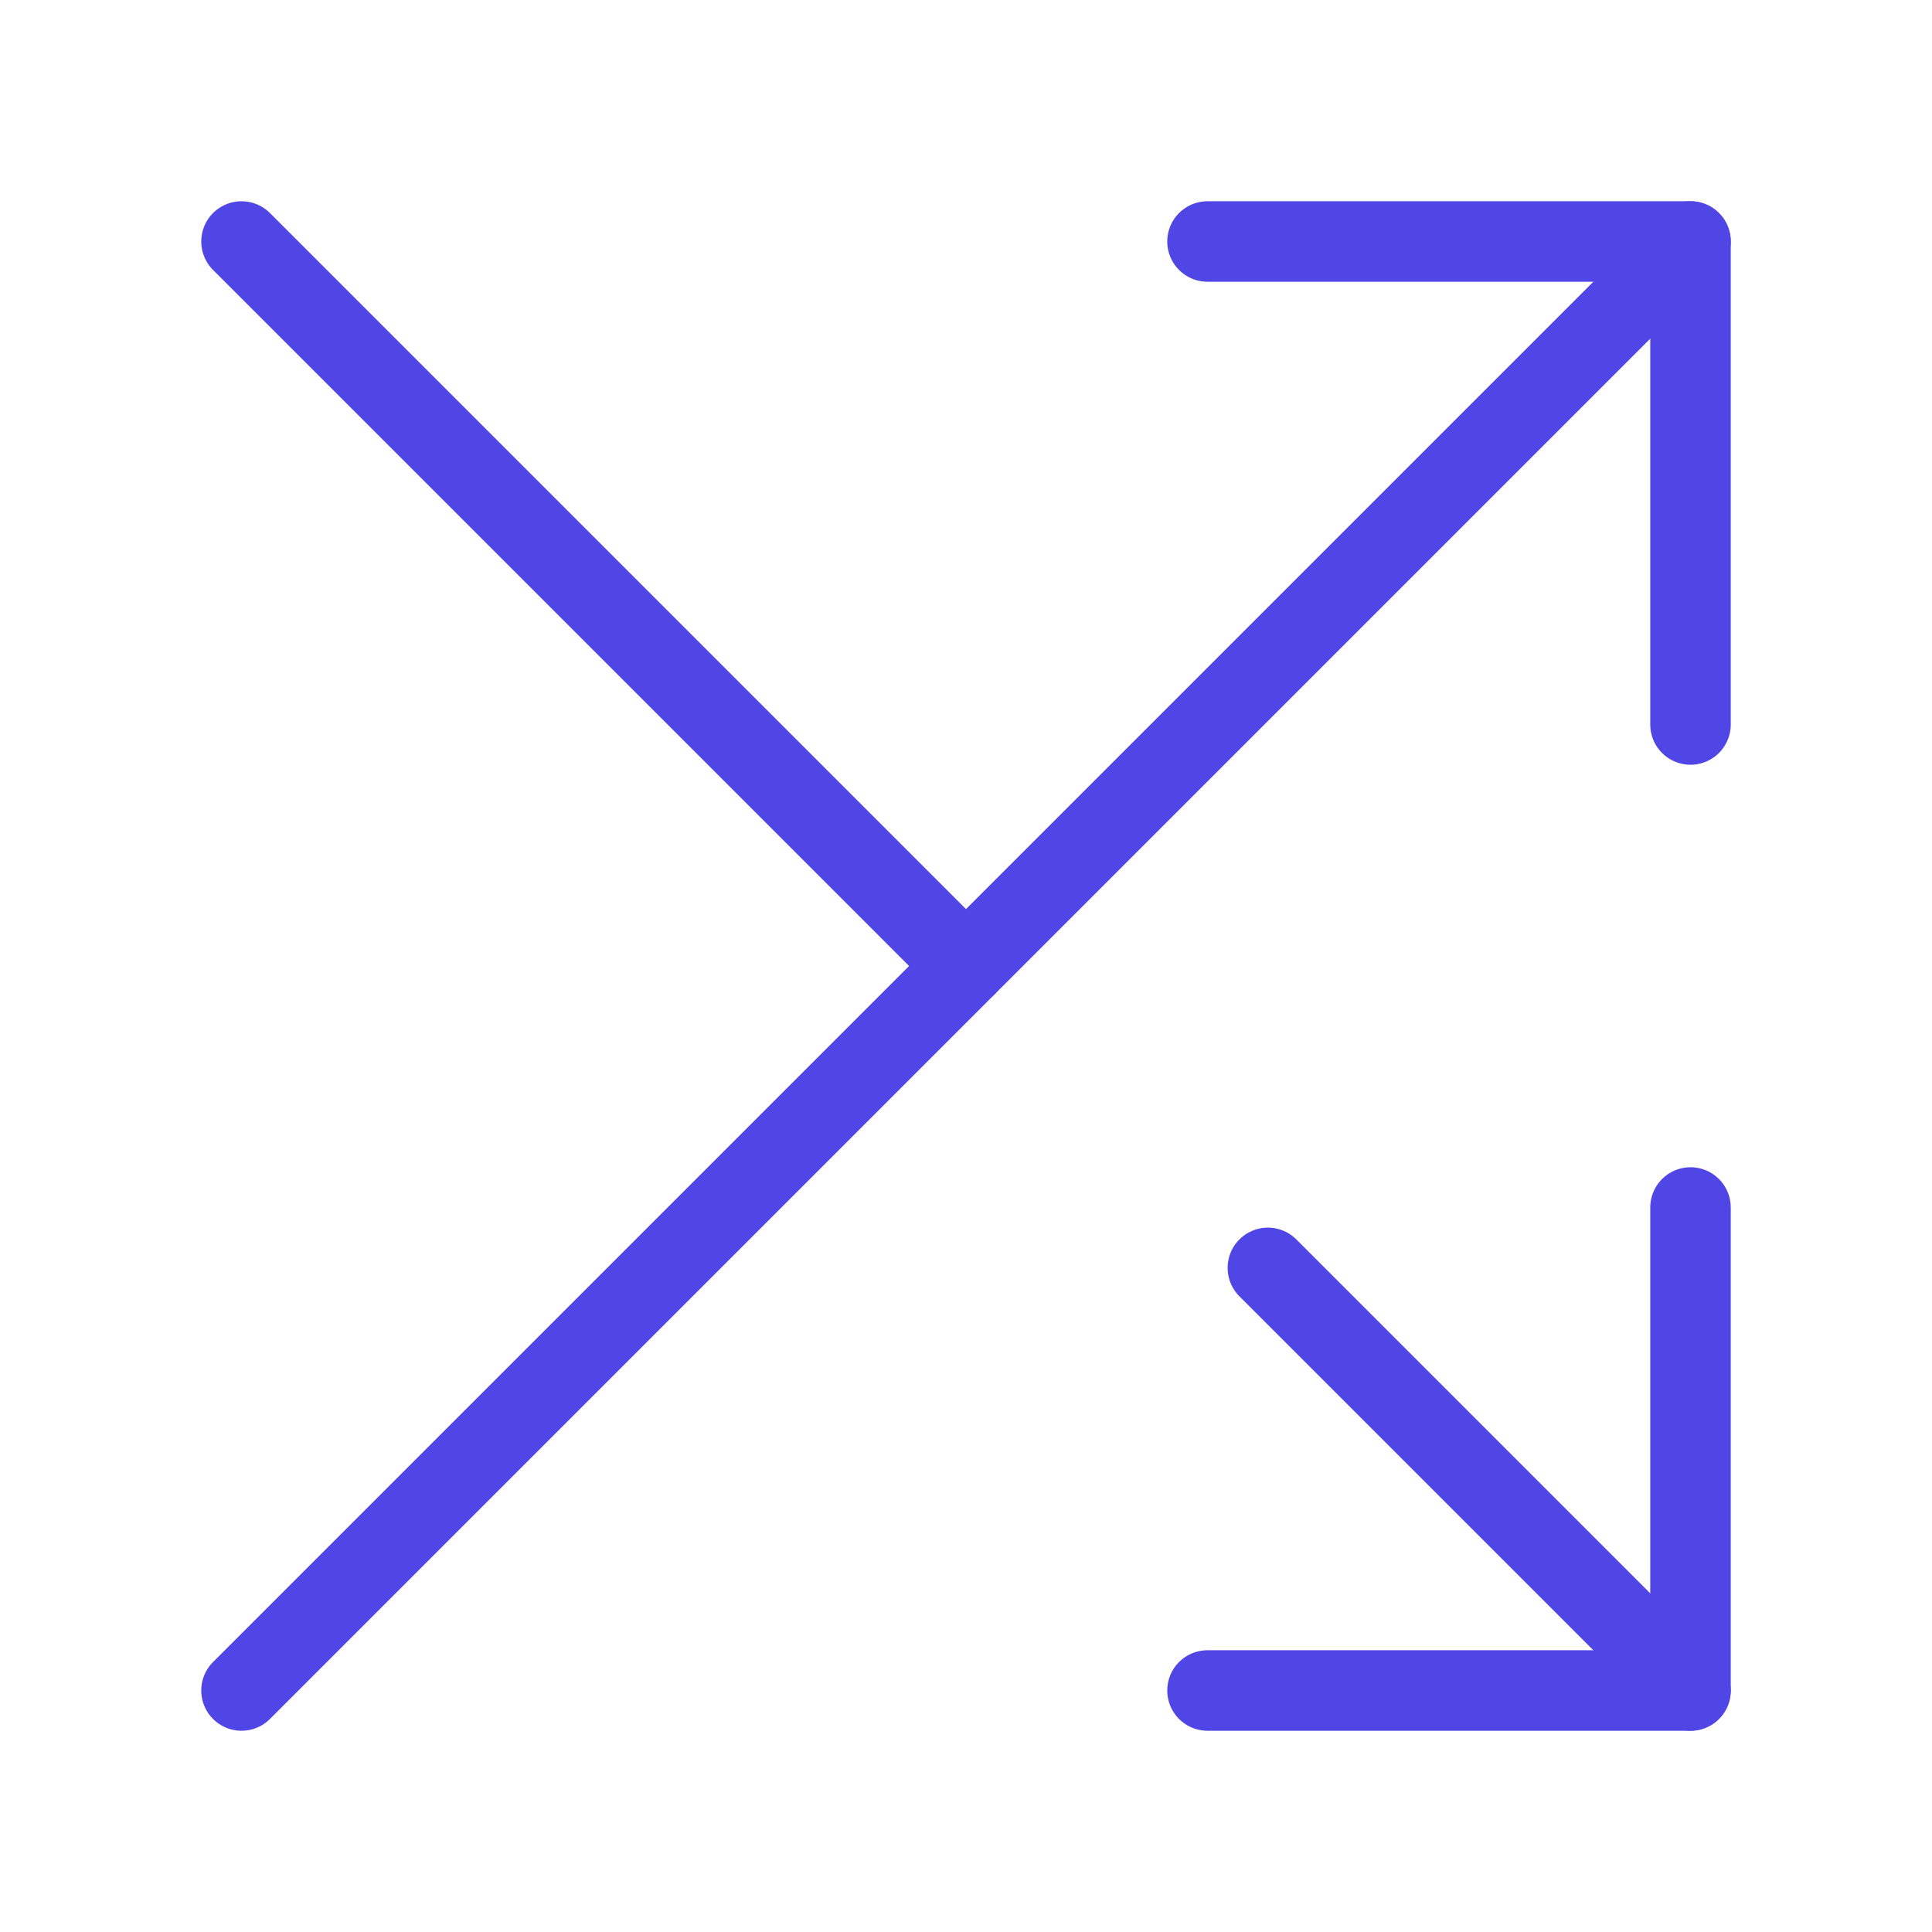 <?xml version="1.0" encoding="UTF-8"?><svg width="38" height="38" viewBox="0 0 48 48" fill="none" xmlns="http://www.w3.org/2000/svg"><path d="M30 42H42V30" stroke="#4f46e5" stroke-width="2" stroke-linecap="round" stroke-linejoin="round"/><path d="M42 18V6H30" stroke="#4f46e5" stroke-width="2" stroke-linecap="round" stroke-linejoin="round"/><path d="M42 6L6 42" stroke="#4f46e5" stroke-width="2" stroke-linecap="round" stroke-linejoin="round"/><path d="M31.5 31.5L34 34L39 39L41.5 41.5L42 42M24 24L6 6L24 24Z" stroke="#4f46e5" stroke-width="2" stroke-linecap="round" stroke-linejoin="round"/></svg>